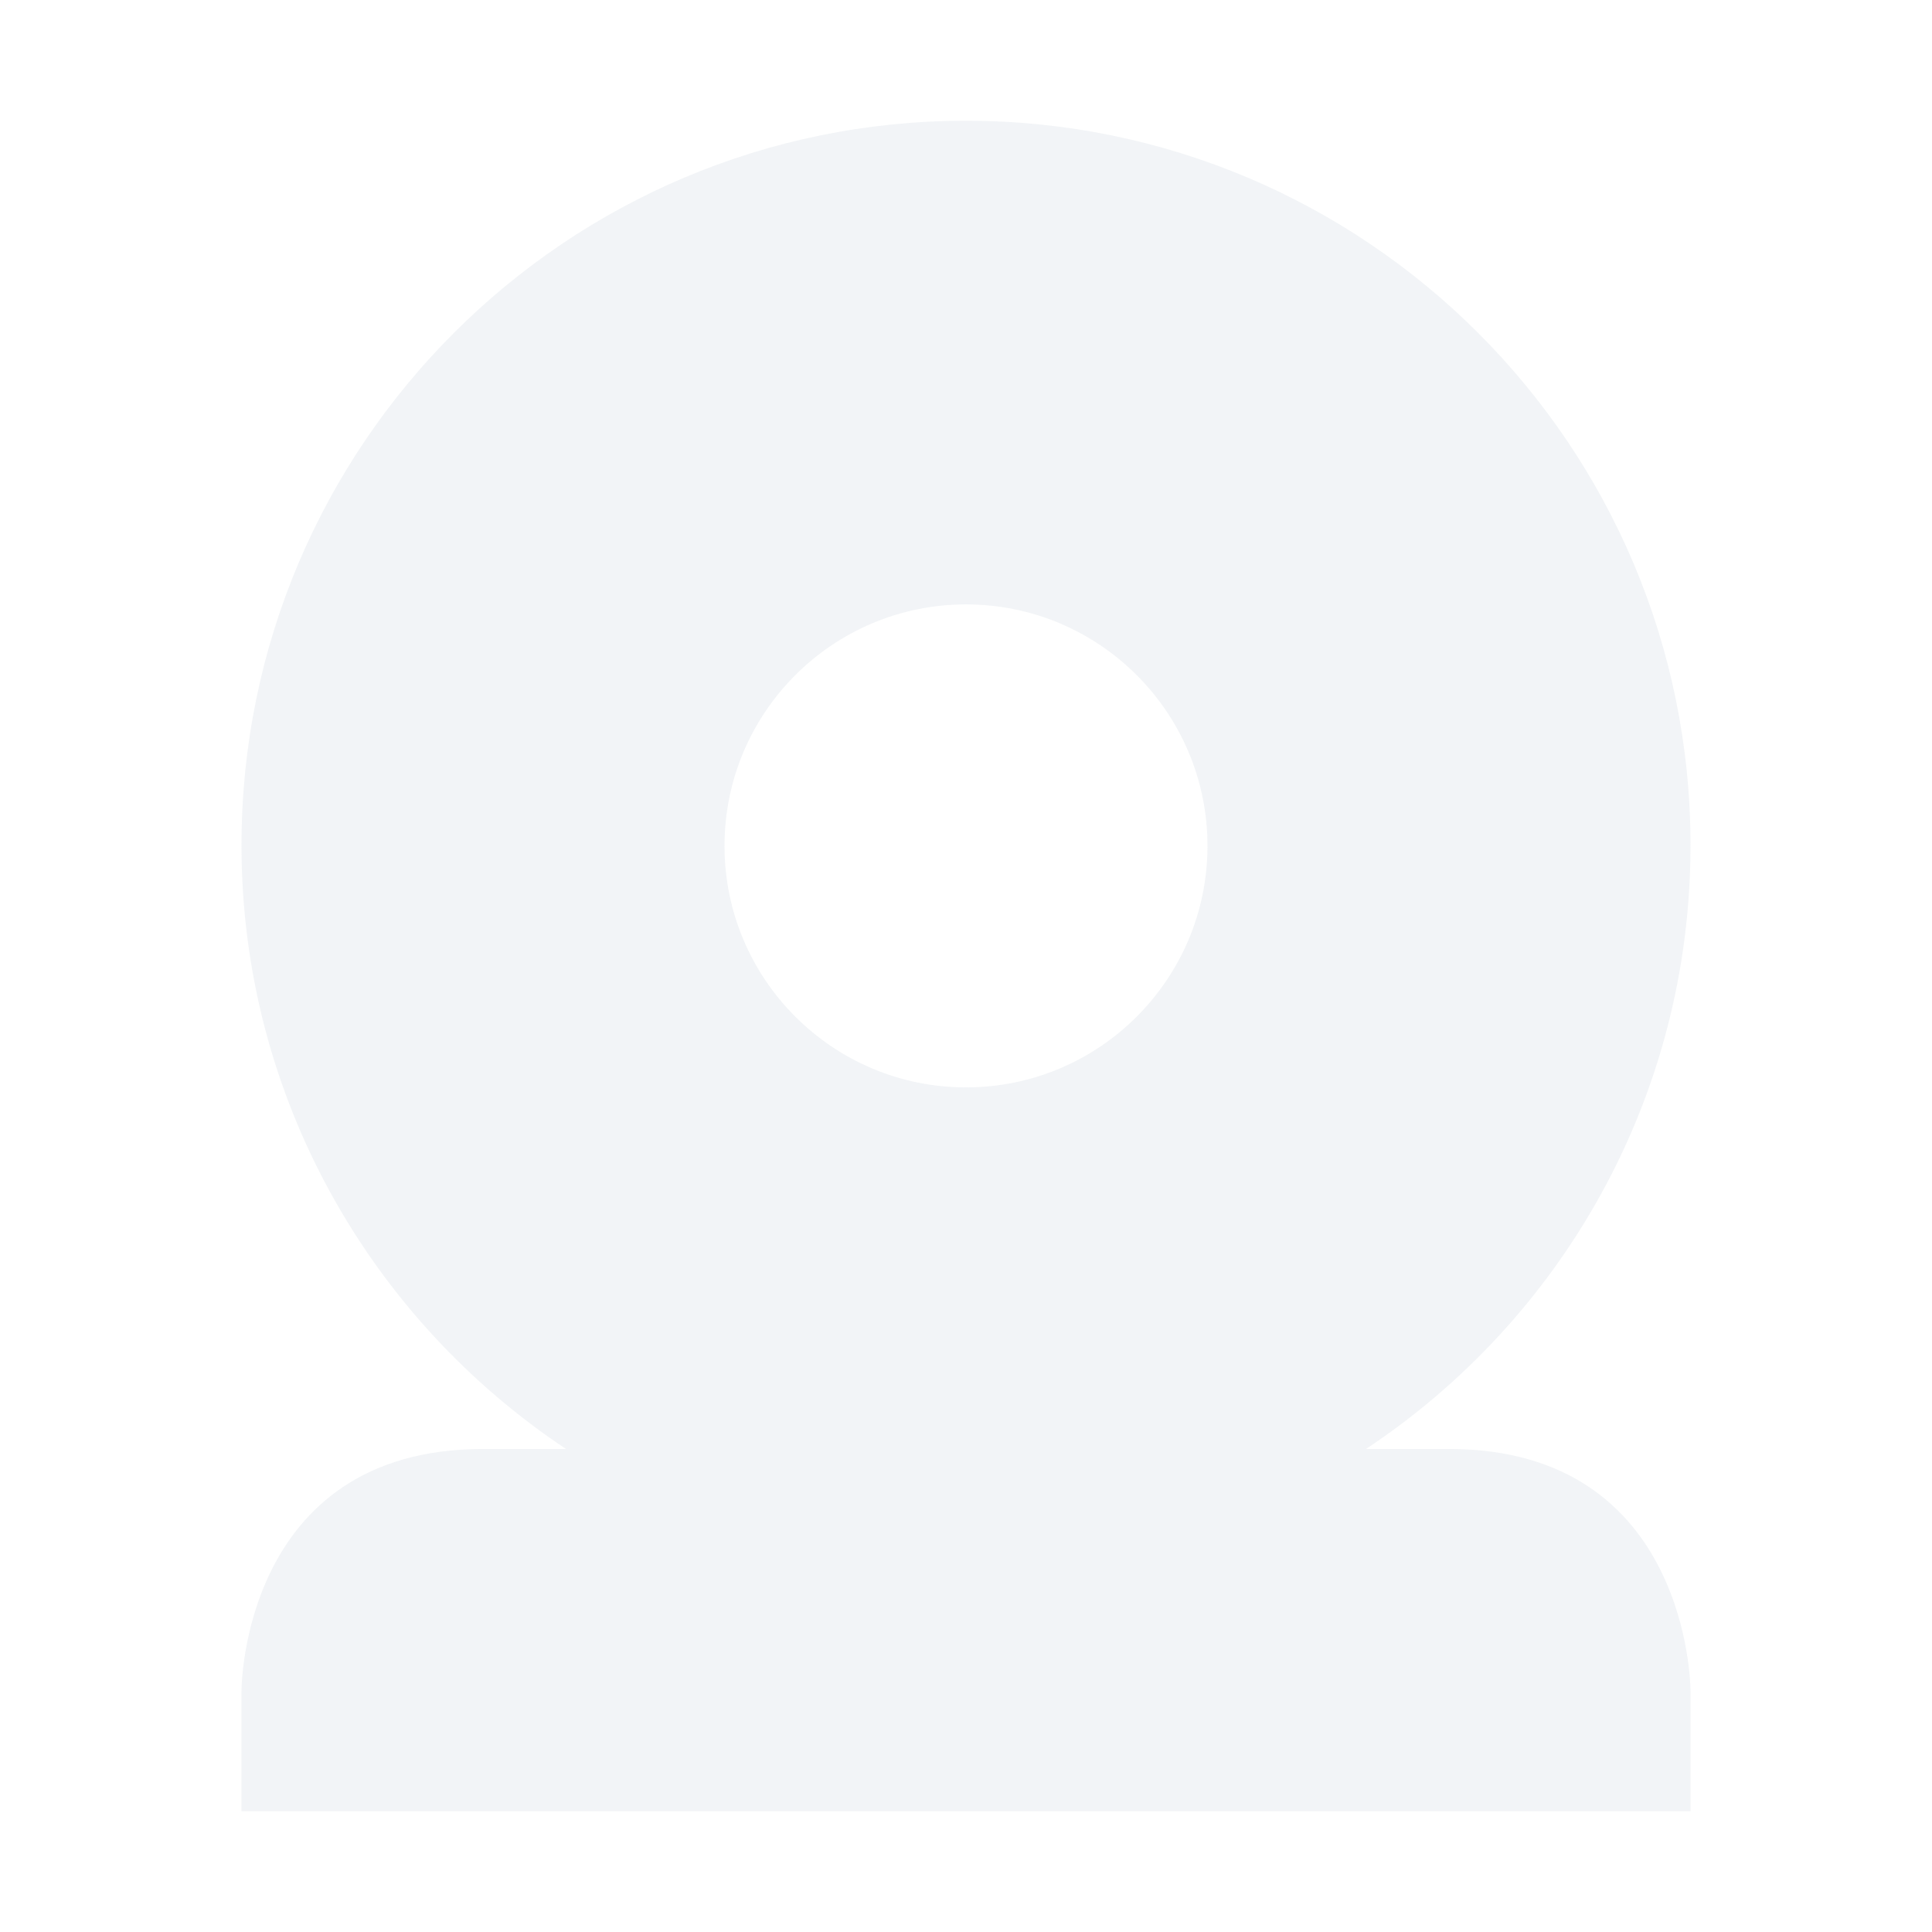 <svg xmlns="http://www.w3.org/2000/svg" xmlns:xlink="http://www.w3.org/1999/xlink" width="12pt" height="12pt" version="1.1" viewBox="0 0 12 12">
 <defs>
  <filter id="alpha" width="100%" height="100%" x="0%" y="0%" filterUnits="objectBoundingBox">
   <feColorMatrix in="SourceGraphic" type="matrix" values="0 0 0 0 1 0 0 0 0 1 0 0 0 0 1 0 0 0 1 0"/>
  </filter>
  <mask id="mask0">
   <g filter="url(#alpha)">
    <rect width="12" height="12" x="0" y="0" style="fill:rgb(0%,0%,0%);fill-opacity:0.302"/>
   </g>
  </mask>
  <clipPath id="clip1">
   <rect width="12" height="12" x="0" y="0"/>
  </clipPath>
  <g id="surface5" clip-path="url(#clip1)">
   <path style="fill:rgb(82.745%,85.49%,89.02%)" d="M 6 0.75 C 3.516 0.75 1.5 2.766 1.5 5.25 C 1.5 6.816 2.305 8.195 3.516 9 L 3 9 C 1.5 9 1.5 10.5 1.5 10.5 L 1.5 11.25 L 10.5 11.25 L 10.5 10.5 C 10.5 10.5 10.5 9 9 9 L 8.484 9 C 9.699 8.195 10.5 6.816 10.5 5.25 C 10.5 2.766 8.484 0.75 6 0.75 Z M 6 3.754 C 6.828 3.754 7.5 4.426 7.5 5.254 C 7.5 6.082 6.828 6.754 6 6.754 C 5.172 6.754 4.5 6.082 4.5 5.254 C 4.5 4.426 5.172 3.754 6 3.754 Z M 6 3.754"/>
  </g>
 </defs>
 <g>
  <use mask="url(#mask0)" xlink:href="#surface5"/>
 </g>
</svg>

